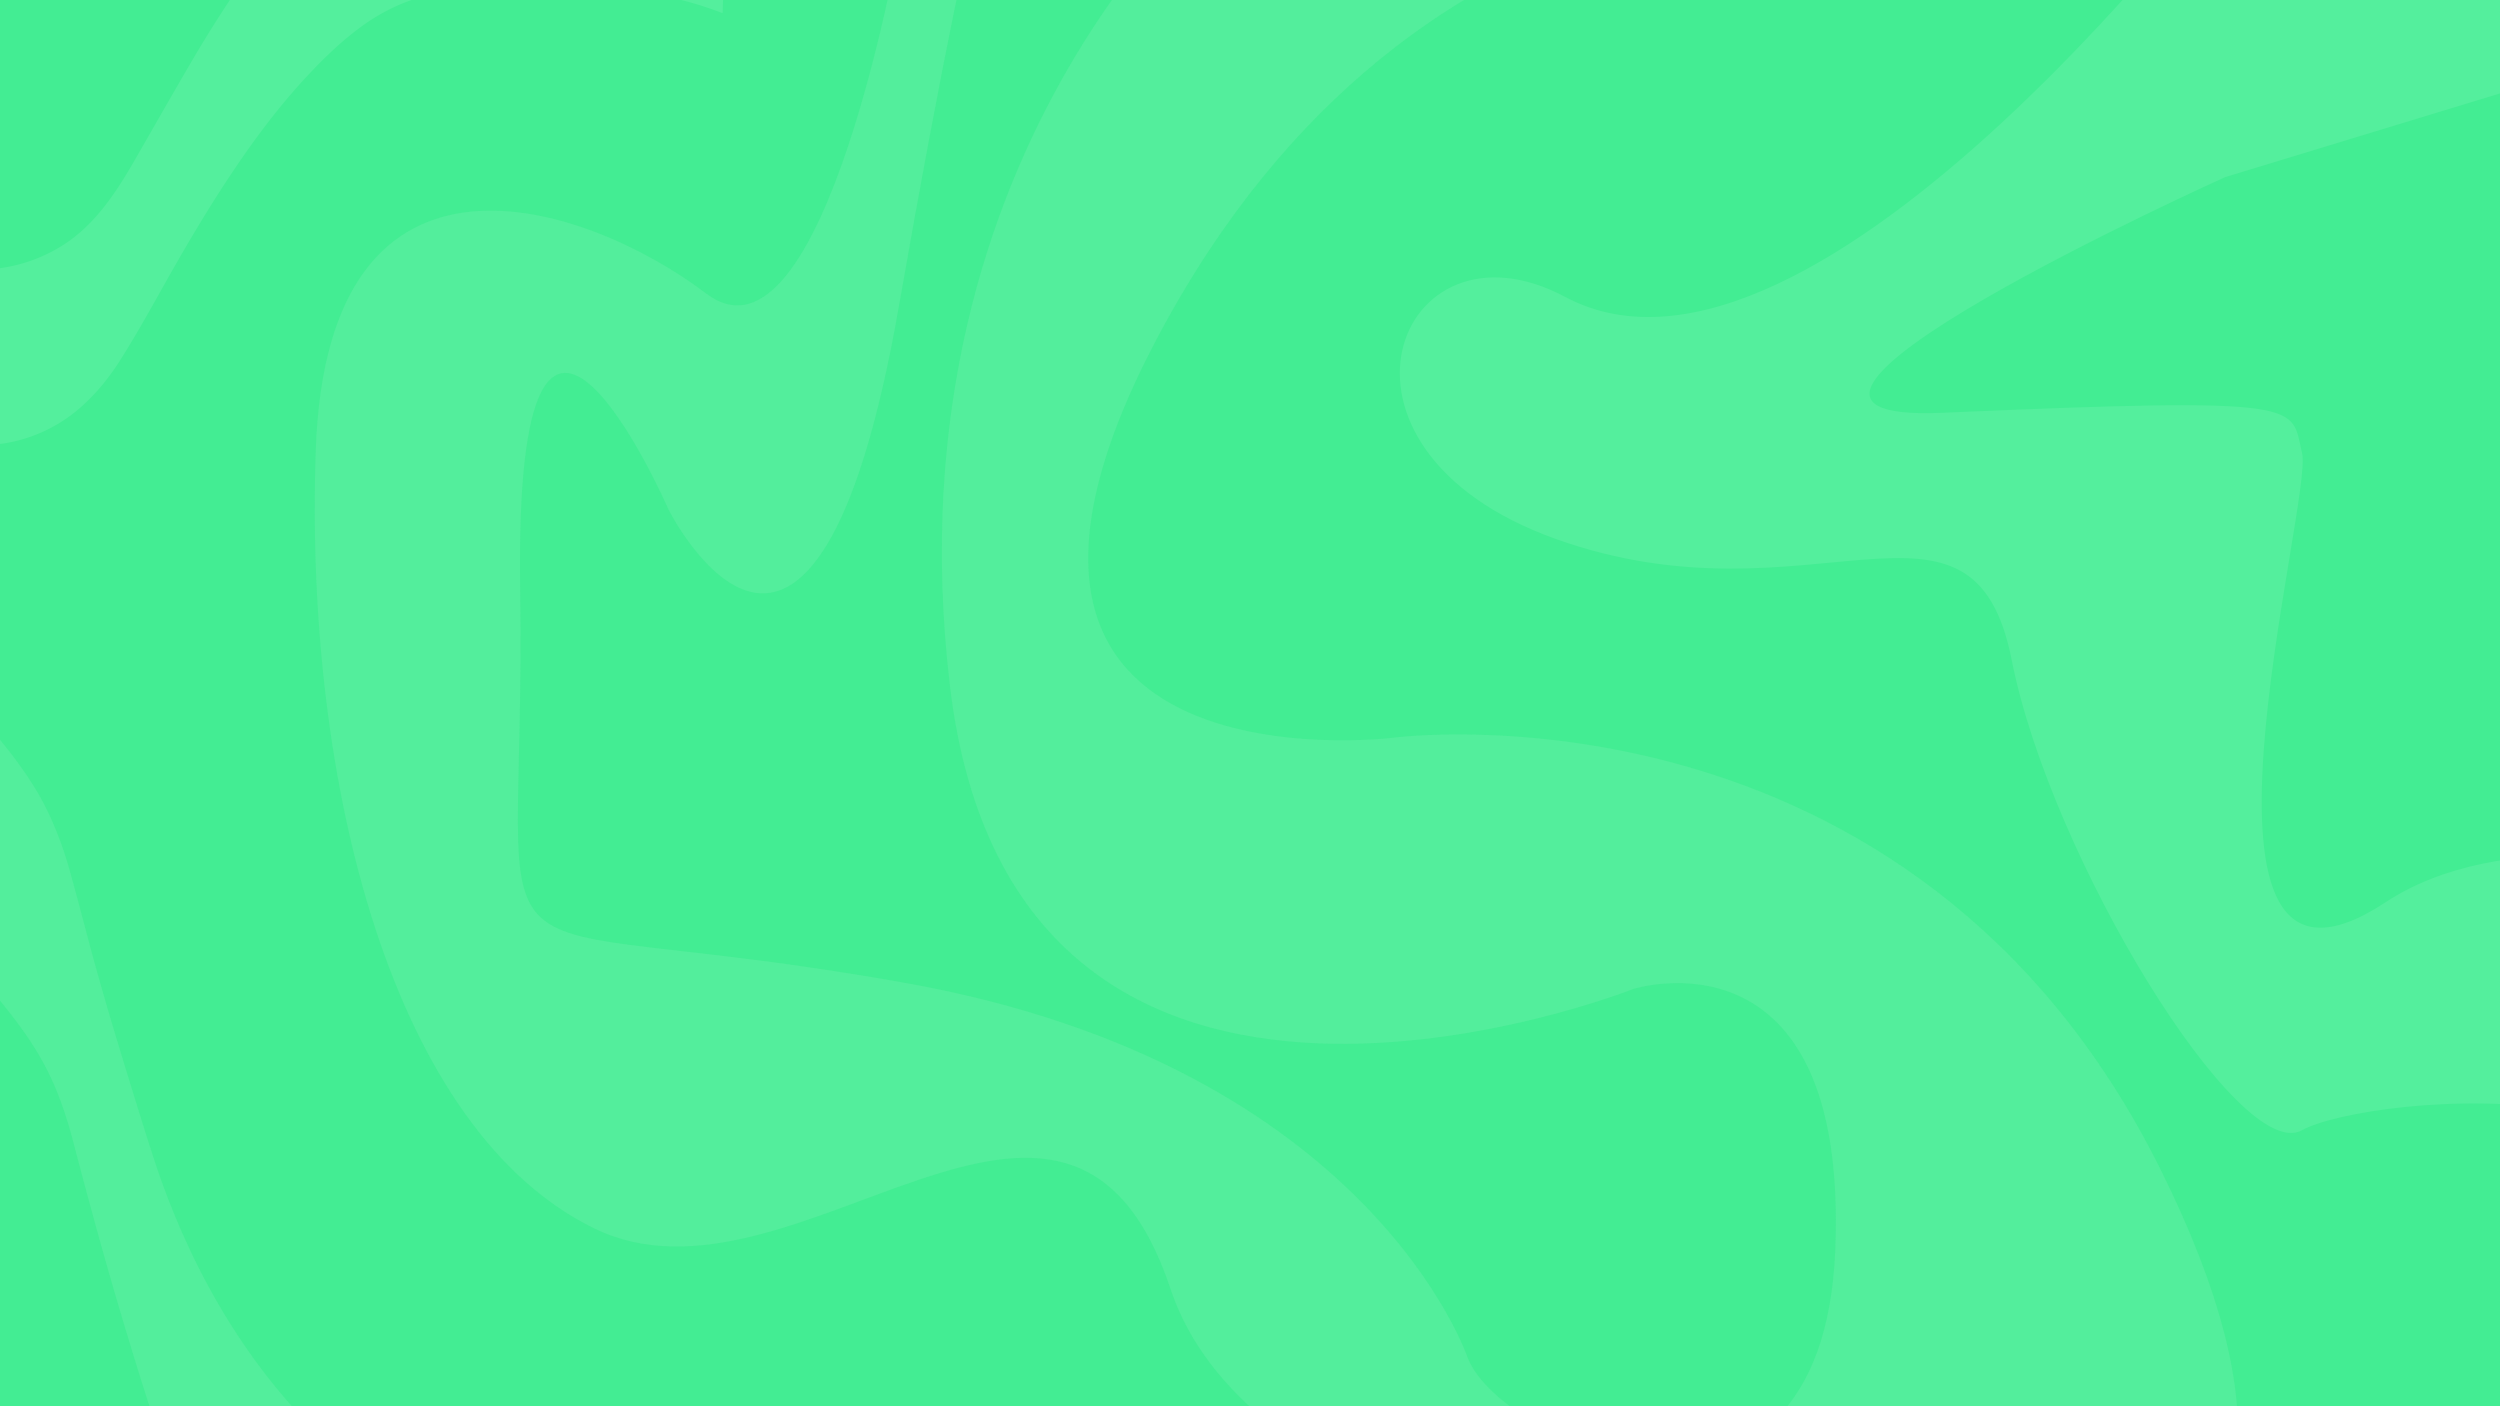 <svg viewBox="0 0 1920 1080" xmlns="http://www.w3.org/2000/svg"><path d="m0 0h1920v1080h-1920z" fill="#43ed93"/><g opacity=".09"><path d="m-24.16 342.28c-1.64-.27-3.27-.65-4.92-.8-14.59-1.29-28.61-5-42.35-10-14.22-5.09-28-11.27-41.86-17.26-13.5-5.83-27-11.51-41.12-15.86a156.93 156.93 0 0 0 -33.76-6.84 111.08 111.08 0 0 0 -24.65.6c-.62.09-1.26.1-2.13.17-.06-.95-.14-1.8-.16-2.65-.93-36-.52-72-.47-108 0-7.19.19-14.39.31-21.59 0-.79.11-1.58.18-2.71 2.45-.3 4.87-.67 7.3-.89 18.63-1.7 36.63 1.53 54.34 7 14.69 4.53 28.78 10.59 42.84 16.72 13.55 5.91 27.05 11.91 41 16.81a184.7 184.7 0 0 0 33.61 8.79 124.89 124.89 0 0 0 31.09.77 121.39 121.39 0 0 0 50-16.27c13.5-7.93 24.61-18.54 34.3-30.72 9-11.29 16.55-23.54 23.74-36 14.09-24.45 28-49 42.24-73.36 15-25.77 31-51 48.47-75.17 14.61-20.24 30.16-39.74 47.51-57.75 12.5-13 25.83-25 40.69-35.33a132.05 132.05 0 0 1 57.68-22.67c10.48-1.46 21-2.23 31.54-2.7 11.82-.52 23.65-.76 35.48-1.14a9 9 0 0 0 1.58-.35h22.08a11.7 11.7 0 0 0 1.84.35c11 .38 22.07.5 33.08 1.16 26.09 1.58 51.79 5.56 76.69 13.83 3.78 1.26 7.49 2.76 11.29 4a3.06 3.06 0 0 1 2.37 3.36c0 4.87-.07 9.75-.06 14.63 0 7.6.07 15.19.06 22.79 0 23.75 0 47.51-.1 71.26 0 7.52-.34 15-.53 22.54a7.72 7.72 0 0 1 -.2 1.05c-.87-.31-1.61-.55-2.33-.83a255.3 255.3 0 0 0 -53.68-14 437.61 437.61 0 0 0 -55.66-4.52c-19.76-.49-39.5.05-59.24.68-10.87.35-21.74.82-32.58 1.56-27.64 1.89-52.35 11.63-74.6 28.06-14.3 10.53-27 22.74-39.16 35.63-21.45 22.77-40.27 47.6-57.7 73.53-19.89 29.49-37.89 60.16-55.28 91.21-10.2 18.2-20.4 36.4-31.52 54.07-8.18 13-17.52 25-28.89 35.38a116.74 116.74 0 0 1 -59.08 29.39c-4.16.75-8.4 1.11-12.59 1.66a7.86 7.86 0 0 0 -1.33.41z" fill="#fff"/><path d="m692.5-54.5s-59 349-150 280-291-139-300 120 60 523 214 598 363.5-190.5 442.5 46.5 619.5 255.5 619.5 255.5 332 38 141-347-589-332-589-332-380 48-173-323 550-321 550-321l246-45-307-71-284 18-153 69s-270 211-220 633 525 233 525 233 165-52 155 200-254.5 151.5-282 84c0 0-74.5-224.5-431.5-288.5s-291.5 31.5-296.5-302.5 114-61 114-61 111 221 177-157 93-428 93-428z" fill="#f2f2f2"/><path d="m488.64 1412a13.54 13.54 0 0 0 -2.08-.37 334.85 334.85 0 0 1 -93.73-17.49 373.29 373.29 0 0 1 -118.52-65.66c-34.71-28.37-64-61.6-89-98.75s-44.62-77.18-60-119.26c-9.8-26.81-18.1-54.1-26.42-81.4-15.21-49.92-29.1-100.22-42.27-150.72-4.24-16.25-9.28-32.25-16.16-47.62-7.46-16.73-17.24-32.11-28.27-46.73-35.6-47-78.13-86.79-126.94-119.88q-19.38-13.12-39.84-24.49a3.94 3.94 0 0 1 -2.46-3.85c-.07-9-.39-18.07-.45-27.1q-.25-39.12-.37-78.23c0-13.44-.06-26.88.13-40.32.2-14.87.66-29.74 1-44.61.05-2.23 0-4.46 0-7 .89.42 1.51.68 2.09 1a541.81 541.81 0 0 1 114.21 85 488.54 488.54 0 0 1 48.94 54.26c10.43 13.7 20.14 27.86 27.68 43.42a275.73 275.73 0 0 1 17 45c4.79 16.91 9.21 33.93 13.71 50.92 8.58 32.46 18 64.66 27.85 96.75 7.31 23.92 14.64 47.84 22.34 71.64a610.43 610.43 0 0 0 31.08 78.14c20 41.33 44.59 79.65 75 114.16 30.2 34.32 64.69 63.47 104.51 86.12a359.3 359.3 0 0 0 108.22 40.49 322.71 322.71 0 0 0 71.79 6.25 298 298 0 0 0 44.59-4.46c.53-.1 1.08-.08 1.82-.14.08 2.11.19 4.09.22 6.07.28 20.47.63 40.95.78 61.42s.16 41 .11 61.44c-.06 21-.25 42.07-.42 63.1 0 2.54-.27 5.08-.42 7.82-3.47.58-6.76 1.18-10.06 1.67a282.72 282.72 0 0 1 -32.22 3 11.73 11.73 0 0 0 -1.84.36z" fill="#f2f2f2"/><path d="m1725-114s-330 445-523 342c-128.17-68.4-203 116-7 186s320-59 350 93 175 388 223 361 385-63 328 152 229 94 229 94 73-324 73-336-393-199-566-85-55-308-64-345 8.35-43.48-276-31c-205 9 217-181 217-181l266-81c51.33-7.6 89.41-27.13 59.2-69.33-39.49-55.17-103.58-121.79-200.2-162.67-52-22-109 63-109 63z" fill="#fff"/></g></svg>